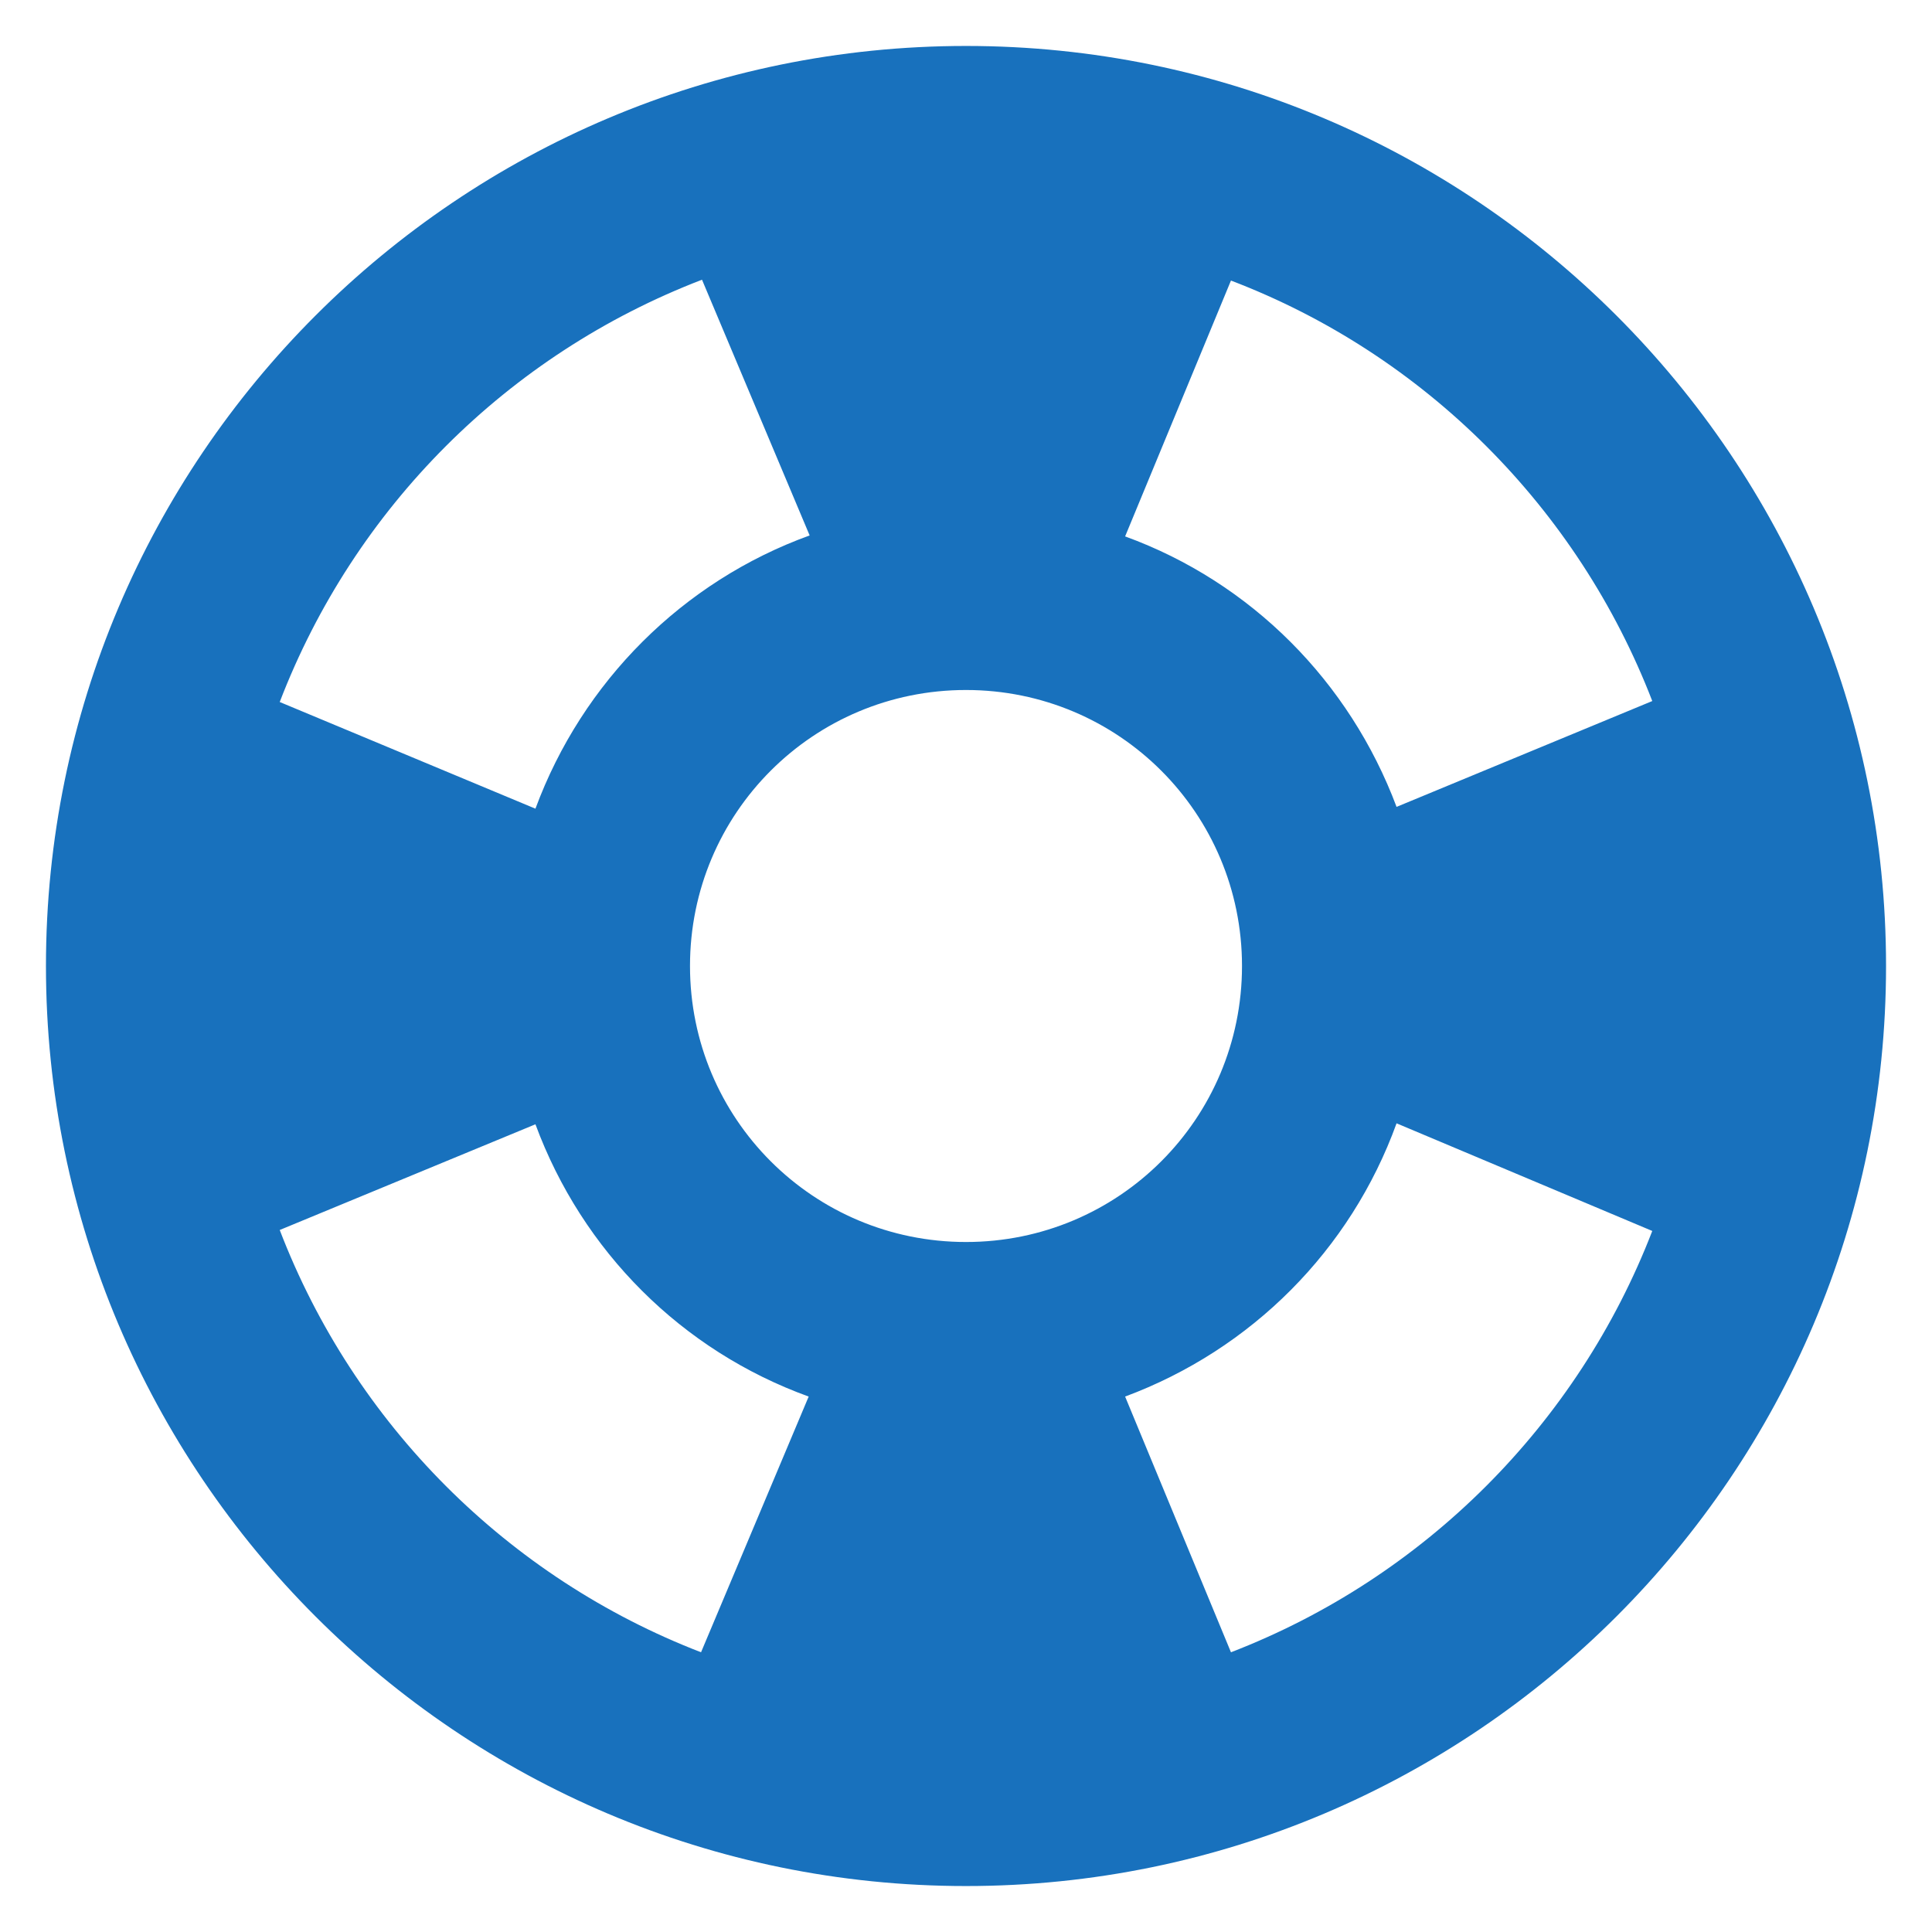 <svg width="14" height="14" viewBox="0 0 14 14" fill="none" xmlns="http://www.w3.org/2000/svg">
<g id="USWDS Components">
<g id="Icons">
<g id="Fill">
<path id="Vector" fill-rule="evenodd" clip-rule="evenodd" d="M7 0.333C3.32 0.333 0.333 3.32 0.333 7C0.333 10.68 3.32 13.667 7 13.667C10.68 13.667 13.667 10.68 13.667 7C13.667 3.32 10.68 0.333 7 0.333ZM11.973 5.08L10.12 5.847C9.78 4.94 9.067 4.22 8.153 3.887L8.92 2.033C10.32 2.567 11.433 3.68 11.973 5.08ZM7 9C5.893 9 5 8.107 5 7C5 5.893 5.893 5 7 5C8.107 5 9 5.893 9 7C9 8.107 8.107 9 7 9ZM5.087 2.027L5.867 3.88C4.947 4.213 4.22 4.94 3.88 5.86L2.027 5.087C2.567 3.68 3.68 2.567 5.087 2.027ZM2.027 8.913L3.88 8.147C4.22 9.067 4.94 9.787 5.86 10.12L5.08 11.973C3.68 11.433 2.567 10.32 2.027 8.913ZM8.92 11.973L8.153 10.12C9.067 9.78 9.787 9.06 10.12 8.14L11.973 8.92C11.433 10.32 10.32 11.433 8.92 11.973Z" fill="#1871BD"/>
</g>
</g>
</g>
</svg>
